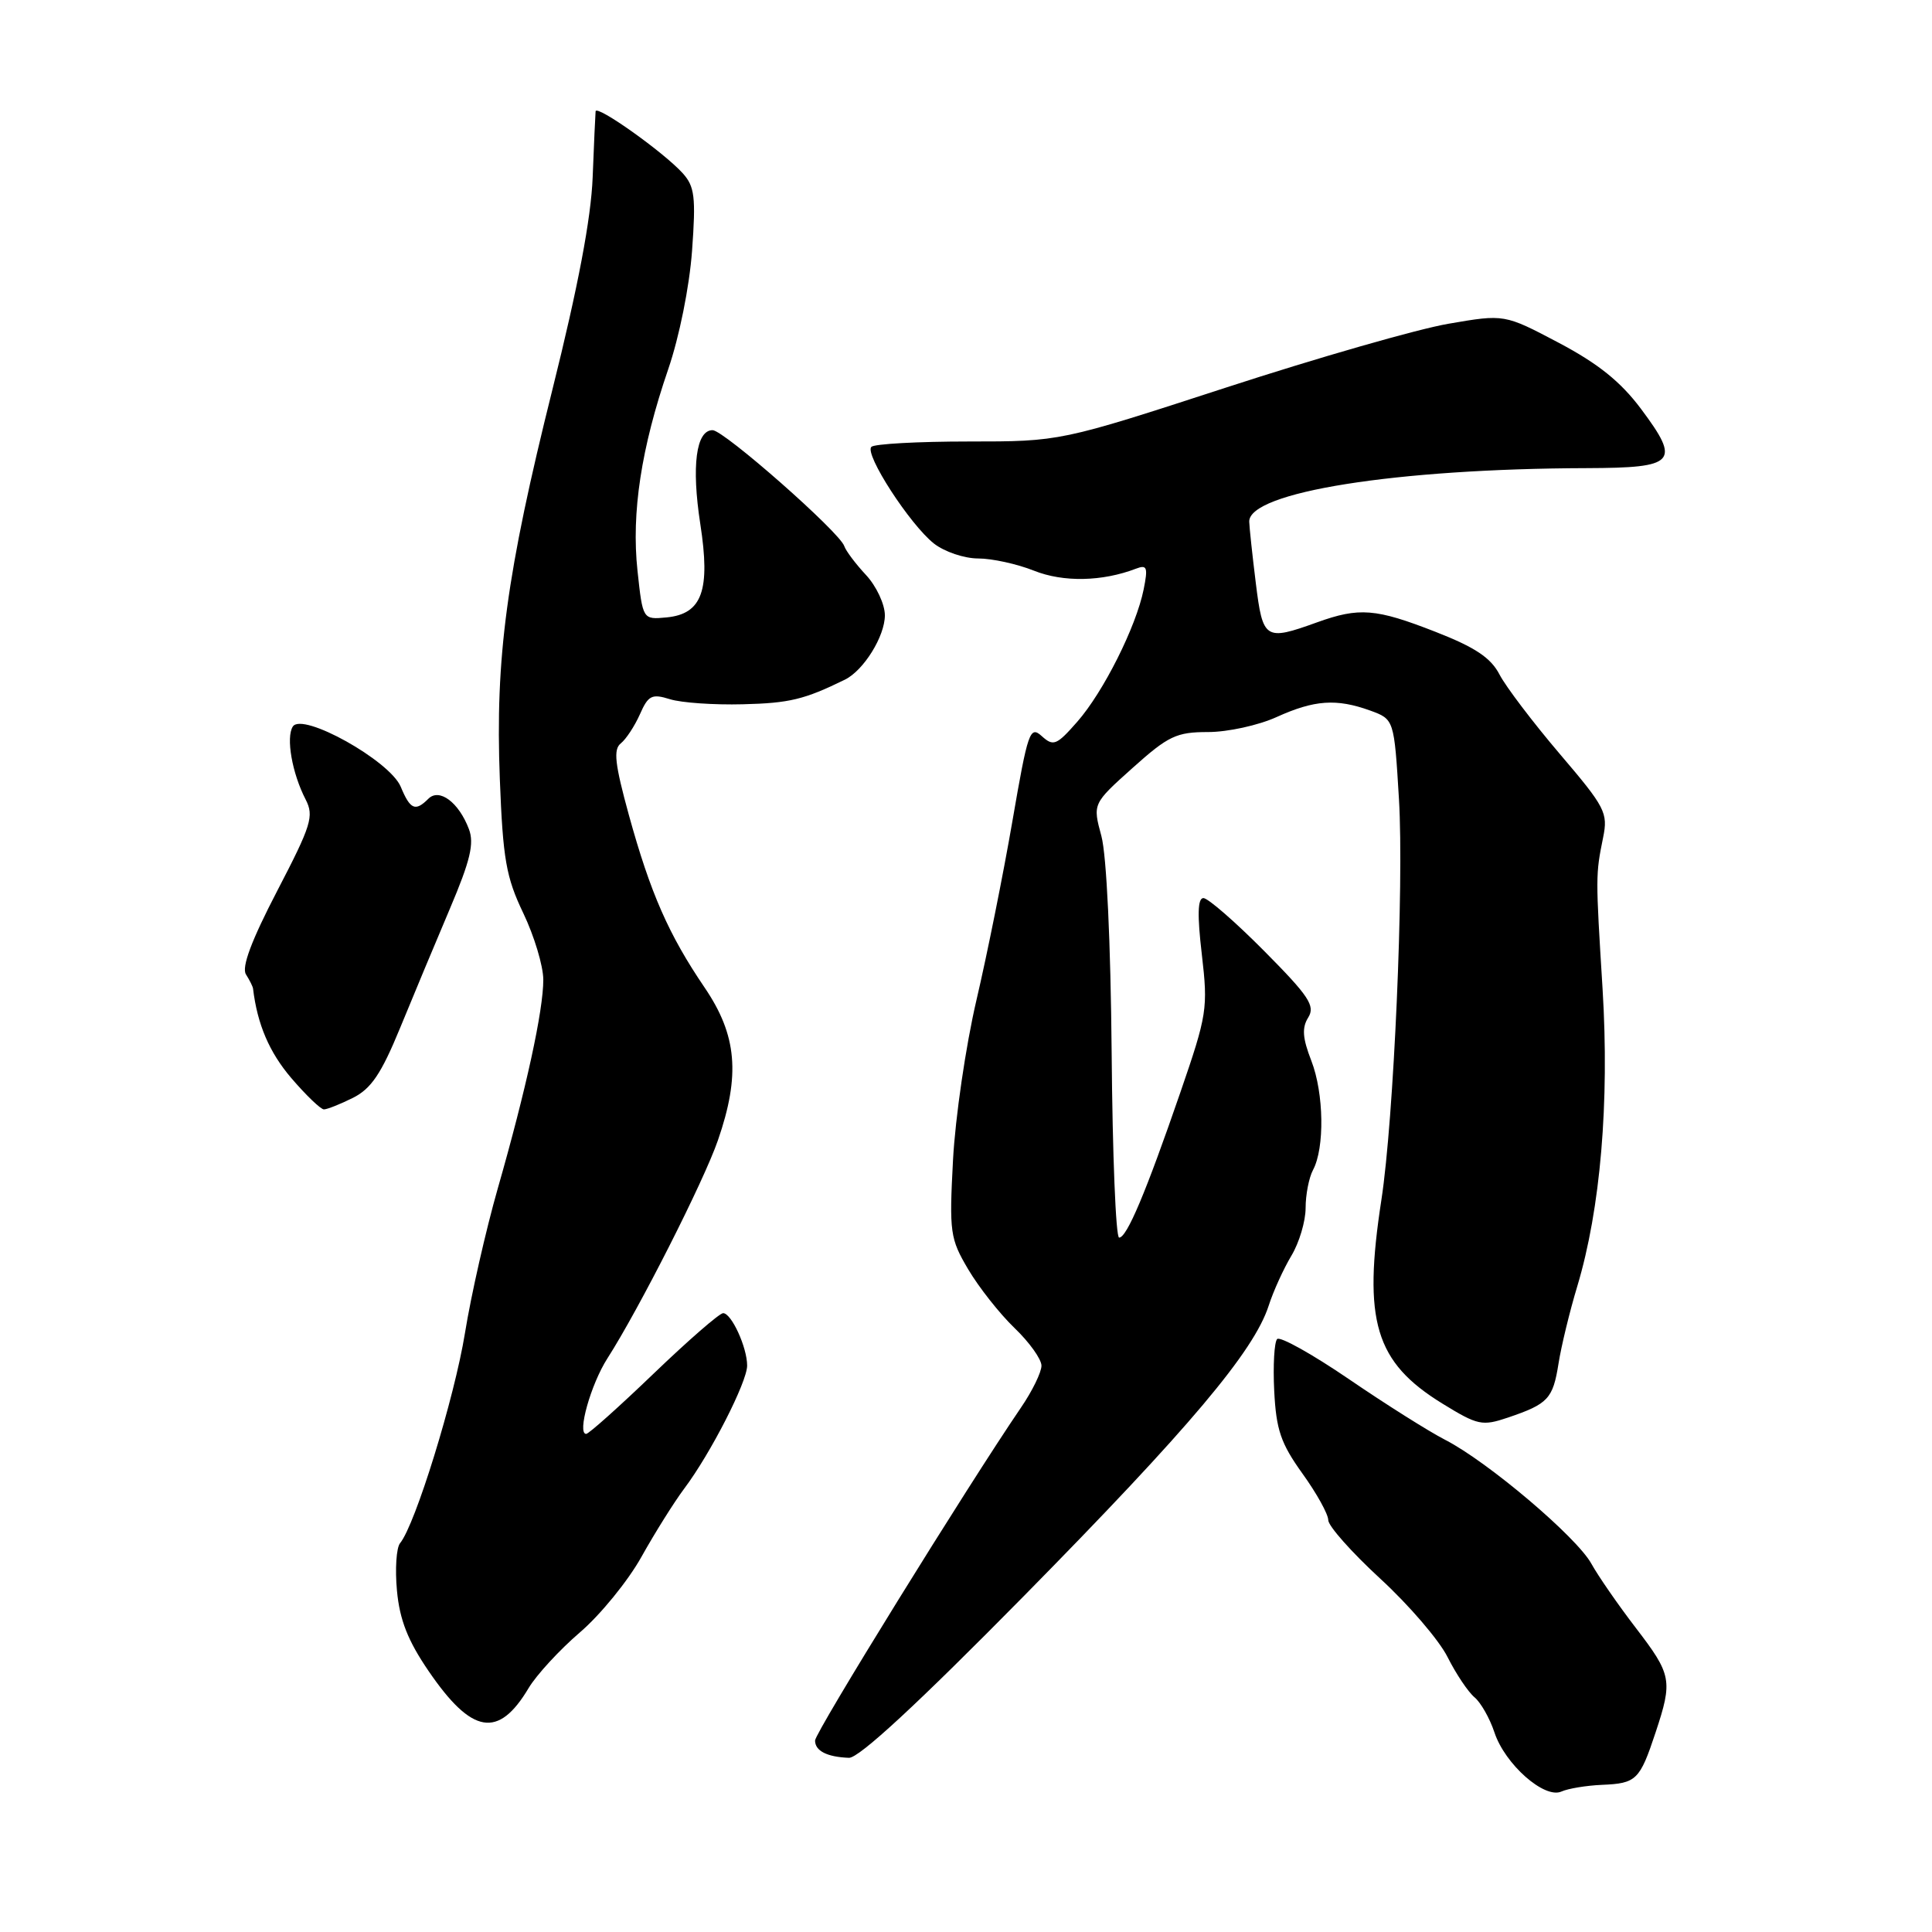 <?xml version="1.0" encoding="UTF-8" standalone="no"?>
<!DOCTYPE svg PUBLIC "-//W3C//DTD SVG 1.1//EN" "http://www.w3.org/Graphics/SVG/1.1/DTD/svg11.dtd" >
<svg xmlns="http://www.w3.org/2000/svg" xmlns:xlink="http://www.w3.org/1999/xlink" version="1.1" viewBox="0 0 256 256">
 <g >
 <path fill="currentColor"
d=" M 212.28 236.50 C 216.83 236.31 217.28 235.87 219.37 229.57 C 221.66 222.66 221.52 221.92 216.75 215.70 C 214.41 212.65 211.76 208.82 210.86 207.19 C 208.91 203.66 197.12 193.67 191.50 190.79 C 189.30 189.66 183.55 186.03 178.72 182.73 C 173.88 179.43 169.62 177.05 169.23 177.43 C 168.85 177.82 168.67 180.91 168.84 184.30 C 169.10 189.46 169.71 191.25 172.57 195.24 C 174.46 197.86 176.00 200.64 176.00 201.42 C 176.00 202.20 179.10 205.69 182.88 209.17 C 186.67 212.65 190.69 217.33 191.81 219.57 C 192.93 221.80 194.54 224.20 195.38 224.90 C 196.21 225.59 197.40 227.68 198.02 229.55 C 199.41 233.77 204.64 238.39 206.89 237.39 C 207.78 236.99 210.20 236.59 212.28 236.50 Z  M 135.70 211.45 C 157.60 189.21 166.16 179.05 168.11 173.00 C 168.73 171.07 170.09 168.10 171.12 166.38 C 172.15 164.67 173.00 161.82 173.00 160.07 C 173.00 158.31 173.44 156.04 173.98 155.03 C 175.54 152.12 175.43 144.86 173.76 140.56 C 172.59 137.55 172.49 136.19 173.35 134.82 C 174.30 133.28 173.45 132.00 167.51 126.01 C 163.68 122.15 160.06 119.00 159.46 119.00 C 158.70 119.00 158.63 121.22 159.25 126.48 C 160.08 133.62 159.95 134.45 156.41 144.73 C 151.82 158.05 149.31 164.00 148.29 163.99 C 147.85 163.99 147.41 152.98 147.30 139.52 C 147.17 124.84 146.63 113.34 145.94 110.78 C 144.78 106.50 144.78 106.50 150.08 101.75 C 154.81 97.51 155.88 97.00 160.08 97.00 C 162.67 97.00 166.74 96.11 169.14 95.02 C 174.17 92.74 177.08 92.54 181.55 94.15 C 184.73 95.31 184.73 95.31 185.37 105.90 C 186.05 117.24 184.69 148.29 183.04 159.00 C 180.57 175.04 182.20 180.49 191.12 185.98 C 195.82 188.87 196.39 188.99 199.83 187.83 C 205.13 186.03 205.77 185.35 206.51 180.69 C 206.87 178.39 207.99 173.77 209.00 170.43 C 212.07 160.21 213.27 146.08 212.35 131.05 C 211.42 116.01 211.42 115.94 212.42 110.98 C 213.09 107.70 212.71 106.97 206.68 99.90 C 203.13 95.73 199.54 91.00 198.70 89.39 C 197.55 87.16 195.48 85.78 190.21 83.72 C 182.28 80.62 180.11 80.45 174.50 82.47 C 167.62 84.95 167.33 84.76 166.40 77.25 C 165.94 73.54 165.55 69.88 165.53 69.13 C 165.44 65.21 184.98 62.10 210.28 62.03 C 222.06 61.99 222.73 61.26 217.45 54.19 C 214.75 50.58 211.78 48.19 206.54 45.42 C 199.34 41.62 199.34 41.62 191.92 42.90 C 187.84 43.60 174.60 47.40 162.50 51.34 C 140.50 58.50 140.50 58.50 128.34 58.50 C 121.65 58.50 115.85 58.82 115.46 59.21 C 114.51 60.16 120.57 69.51 123.75 72.02 C 125.14 73.11 127.77 74.00 129.61 74.00 C 131.45 74.00 134.78 74.73 137.01 75.62 C 140.89 77.17 146.05 77.07 150.53 75.35 C 151.99 74.79 152.13 75.17 151.54 78.10 C 150.54 83.06 146.20 91.70 142.74 95.64 C 140.00 98.76 139.58 98.93 138.04 97.54 C 136.47 96.12 136.20 96.92 134.15 108.80 C 132.94 115.83 130.79 126.52 129.38 132.54 C 127.97 138.57 126.58 148.09 126.28 153.69 C 125.77 163.31 125.89 164.13 128.29 168.19 C 129.69 170.56 132.44 174.05 134.41 175.95 C 136.39 177.84 138.00 180.10 138.00 180.96 C 138.00 181.83 136.78 184.33 135.28 186.52 C 128.18 196.93 108.00 229.56 108.00 230.63 C 108.00 232.00 109.58 232.81 112.49 232.92 C 113.81 232.97 121.59 225.77 135.70 211.45 Z  M 70.05 223.67 C 71.09 221.93 74.15 218.61 76.84 216.30 C 79.54 213.99 83.21 209.49 84.99 206.30 C 86.77 203.11 89.33 199.03 90.67 197.24 C 94.17 192.58 99.00 183.12 99.00 180.95 C 99.00 178.53 96.92 174.00 95.82 174.00 C 95.34 174.00 91.20 177.60 86.62 182.00 C 82.04 186.40 78.01 190.00 77.67 190.00 C 76.44 190.00 78.29 183.42 80.48 180.00 C 84.65 173.50 93.25 156.54 95.13 151.09 C 98.12 142.45 97.66 137.17 93.36 130.85 C 88.60 123.84 86.19 118.36 83.33 108.00 C 81.47 101.23 81.25 99.30 82.26 98.50 C 82.95 97.95 84.09 96.22 84.79 94.65 C 85.90 92.13 86.37 91.90 88.78 92.65 C 90.27 93.12 94.62 93.42 98.43 93.32 C 104.61 93.17 106.58 92.69 111.95 90.06 C 114.44 88.84 117.25 84.31 117.25 81.53 C 117.25 80.07 116.12 77.66 114.75 76.19 C 113.37 74.71 112.08 72.99 111.87 72.36 C 111.26 70.51 95.91 57.00 94.42 57.00 C 92.23 57.00 91.61 61.76 92.79 69.41 C 94.16 78.24 93.04 81.35 88.33 81.81 C 85.17 82.11 85.17 82.11 84.47 75.61 C 83.65 67.95 84.96 59.37 88.54 48.93 C 90.01 44.65 91.35 38.00 91.70 33.24 C 92.22 26.09 92.05 24.71 90.45 22.94 C 87.92 20.15 79.02 13.83 78.92 14.75 C 78.88 15.16 78.70 19.10 78.53 23.50 C 78.32 28.92 76.60 38.00 73.20 51.61 C 67.11 76.01 65.61 87.12 66.23 103.23 C 66.64 113.85 67.06 116.24 69.34 121.00 C 70.79 124.03 71.98 127.99 71.99 129.80 C 72.00 133.88 69.72 144.34 65.95 157.50 C 64.38 163.00 62.42 171.61 61.61 176.64 C 60.22 185.22 55.02 202.06 53.01 204.48 C 52.52 205.08 52.33 207.91 52.60 210.78 C 52.96 214.64 54.04 217.40 56.79 221.42 C 62.52 229.81 66.04 230.41 70.05 223.67 Z  M 46.77 145.47 C 49.18 144.26 50.52 142.28 53.01 136.22 C 54.75 131.97 57.73 124.85 59.62 120.39 C 62.32 114.03 62.86 111.76 62.13 109.85 C 60.79 106.31 58.21 104.39 56.76 105.84 C 55.03 107.57 54.36 107.28 53.10 104.25 C 51.66 100.80 40.06 94.32 38.80 96.27 C 37.87 97.71 38.70 102.46 40.50 105.94 C 41.63 108.14 41.26 109.34 36.73 118.05 C 33.31 124.63 31.99 128.16 32.59 129.11 C 33.07 129.87 33.50 130.72 33.53 131.00 C 34.10 135.74 35.69 139.44 38.59 142.84 C 40.55 145.13 42.50 147.00 42.92 147.00 C 43.35 147.00 45.08 146.31 46.77 145.47 Z "/>
</g>
</svg>